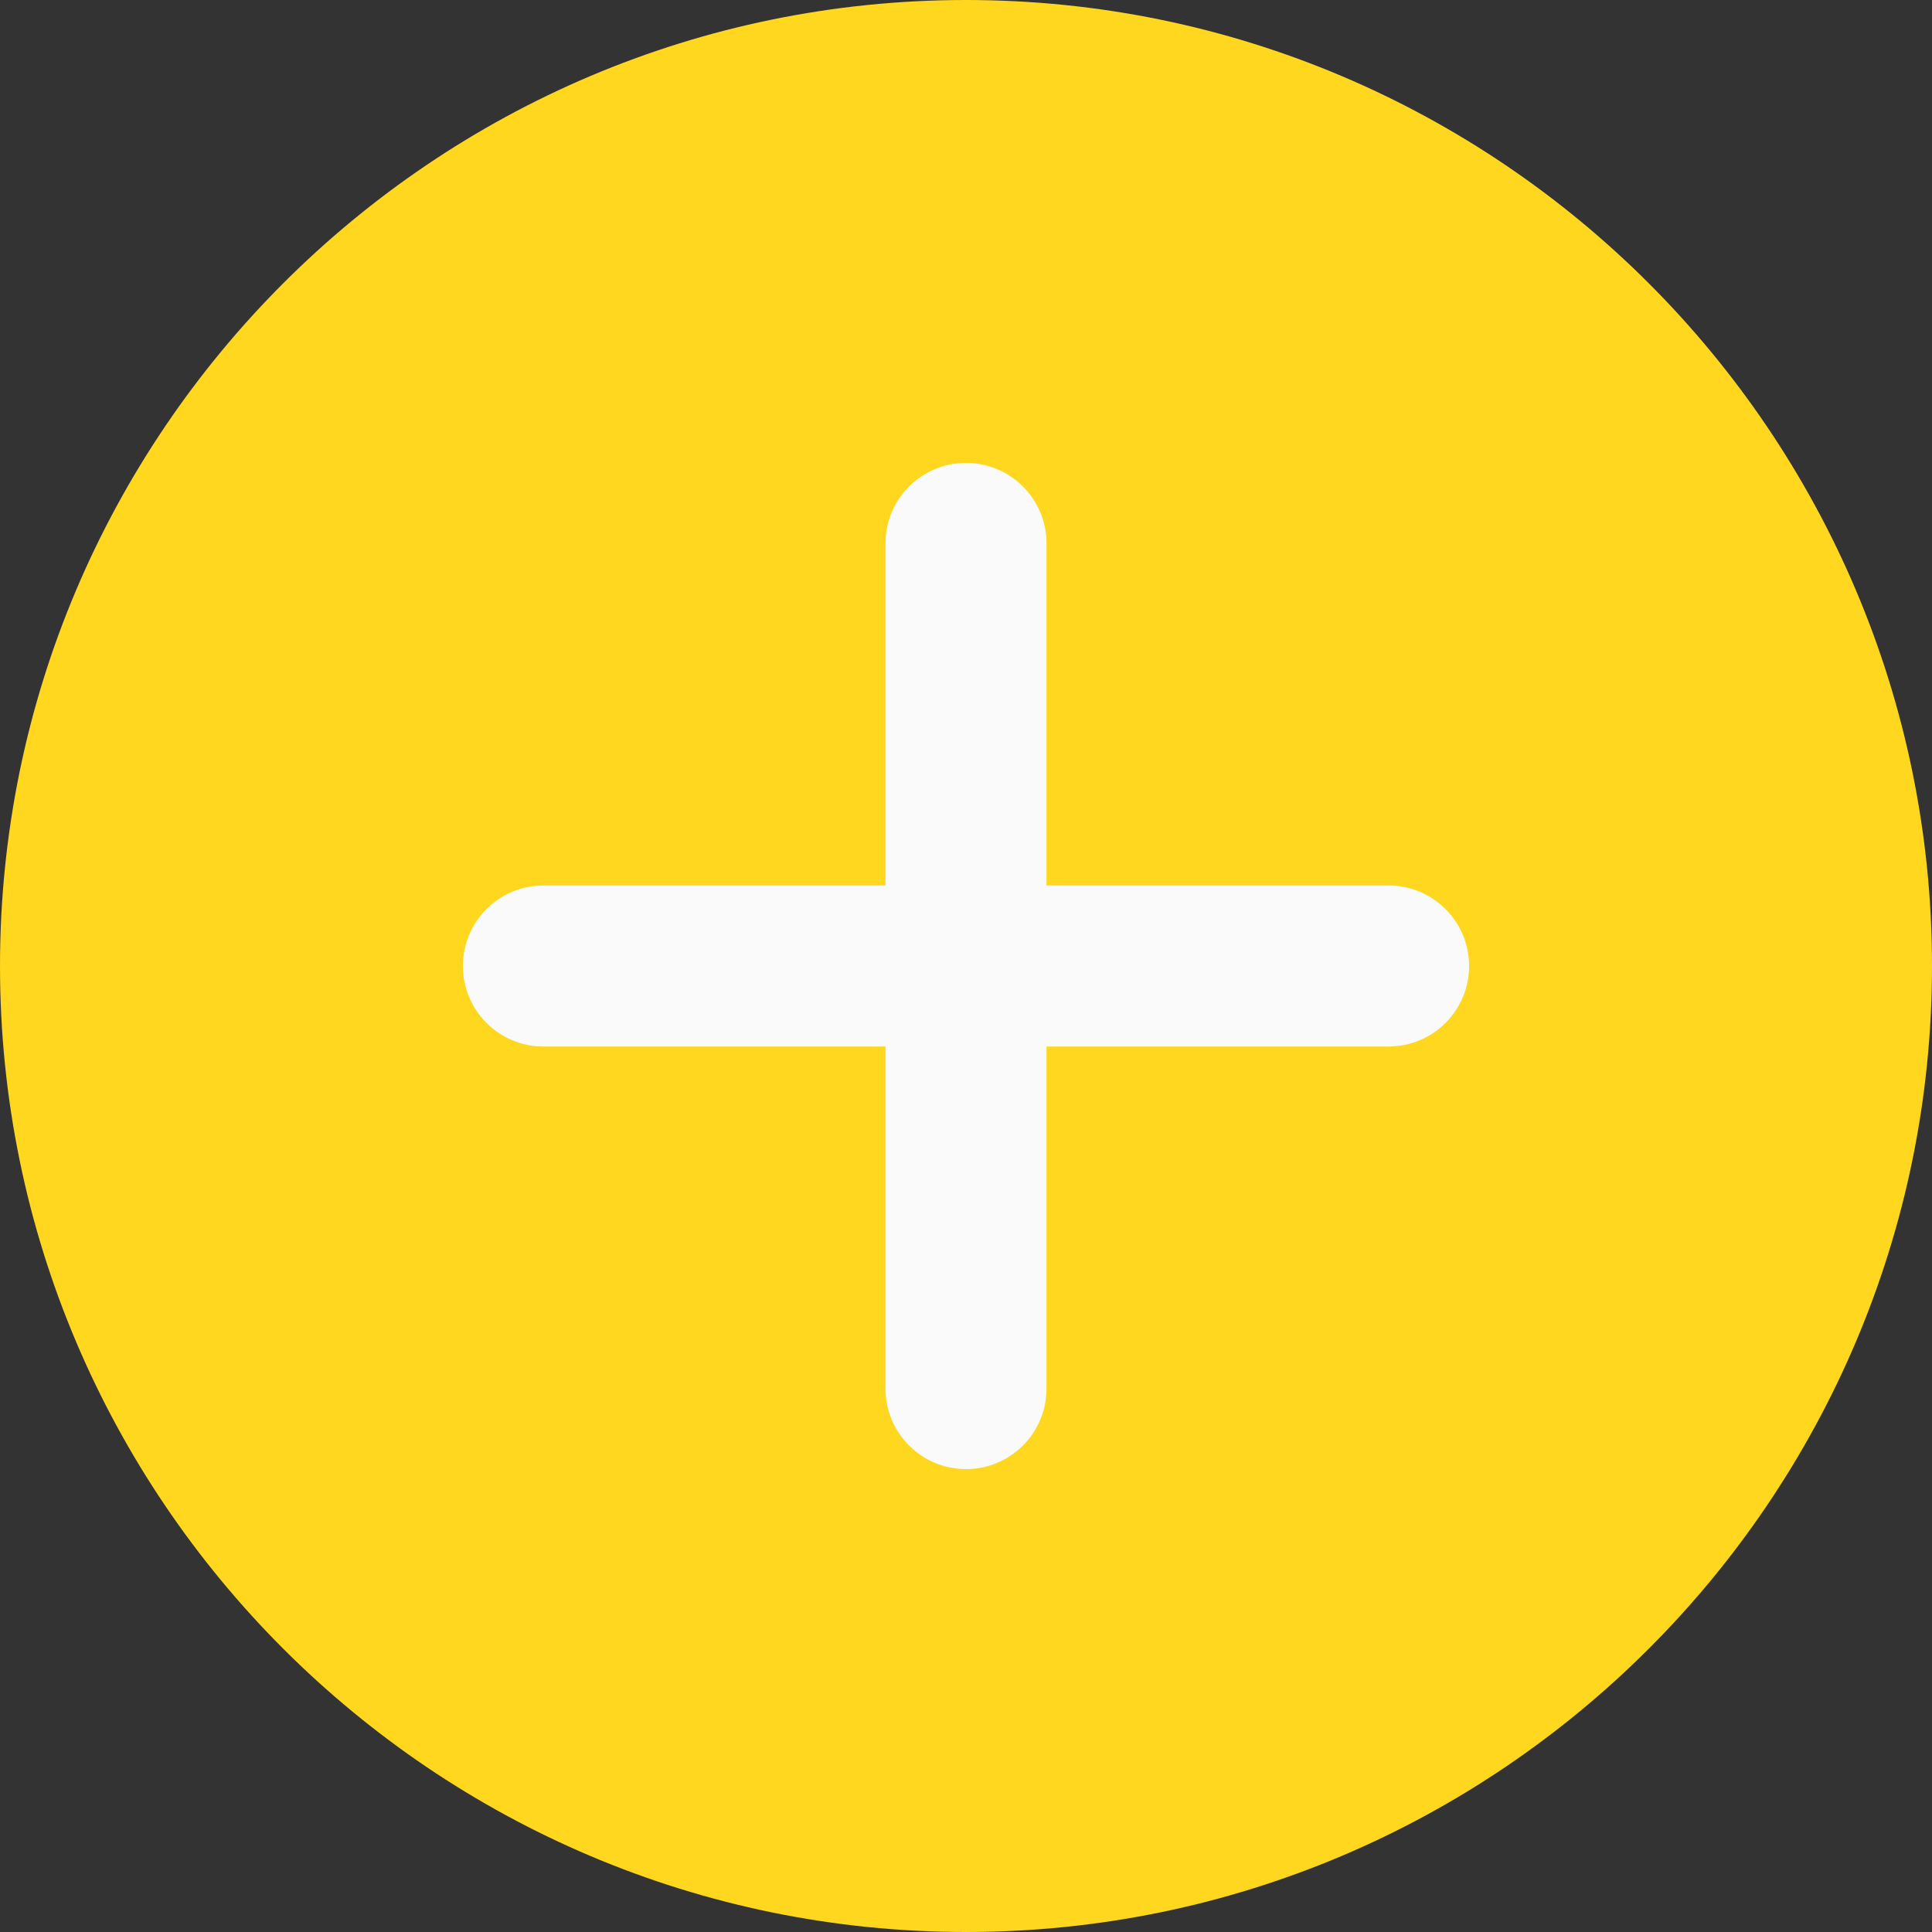 <svg width="30" height="30" viewBox="0 0 30 30" fill="none" xmlns="http://www.w3.org/2000/svg">
<rect x="0" y="0" width="30" height="30" fill="#333333" stroke="none"/>
<g clip-path="url(#clip0_115_18)">
<path d="M15 0C6.729 0 0 6.729 0 15C0 23.271 6.729 30 15 30C23.271 30 30 23.271 30 15C30 6.729 23.271 0 15 0Z" fill="#FFD71F"/>
<path d="M21.562 16.25H16.25V21.562C16.25 22.253 15.69 22.812 15 22.812C14.31 22.812 13.75 22.253 13.75 21.562V16.25H8.438C7.747 16.25 7.188 15.69 7.188 15C7.188 14.31 7.747 13.75 8.438 13.75H13.75V8.437C13.75 7.747 14.31 7.188 15 7.188C15.69 7.188 16.25 7.747 16.25 8.437V13.75H21.562C22.253 13.75 22.812 14.31 22.812 15C22.812 15.69 22.253 16.25 21.562 16.25Z" fill="#FAFAFA"/>
</g>
<defs>
<clipPath id="clip0_115_18">
<rect width="30" height="30" fill="white"/>
</clipPath>
</defs>
</svg>
